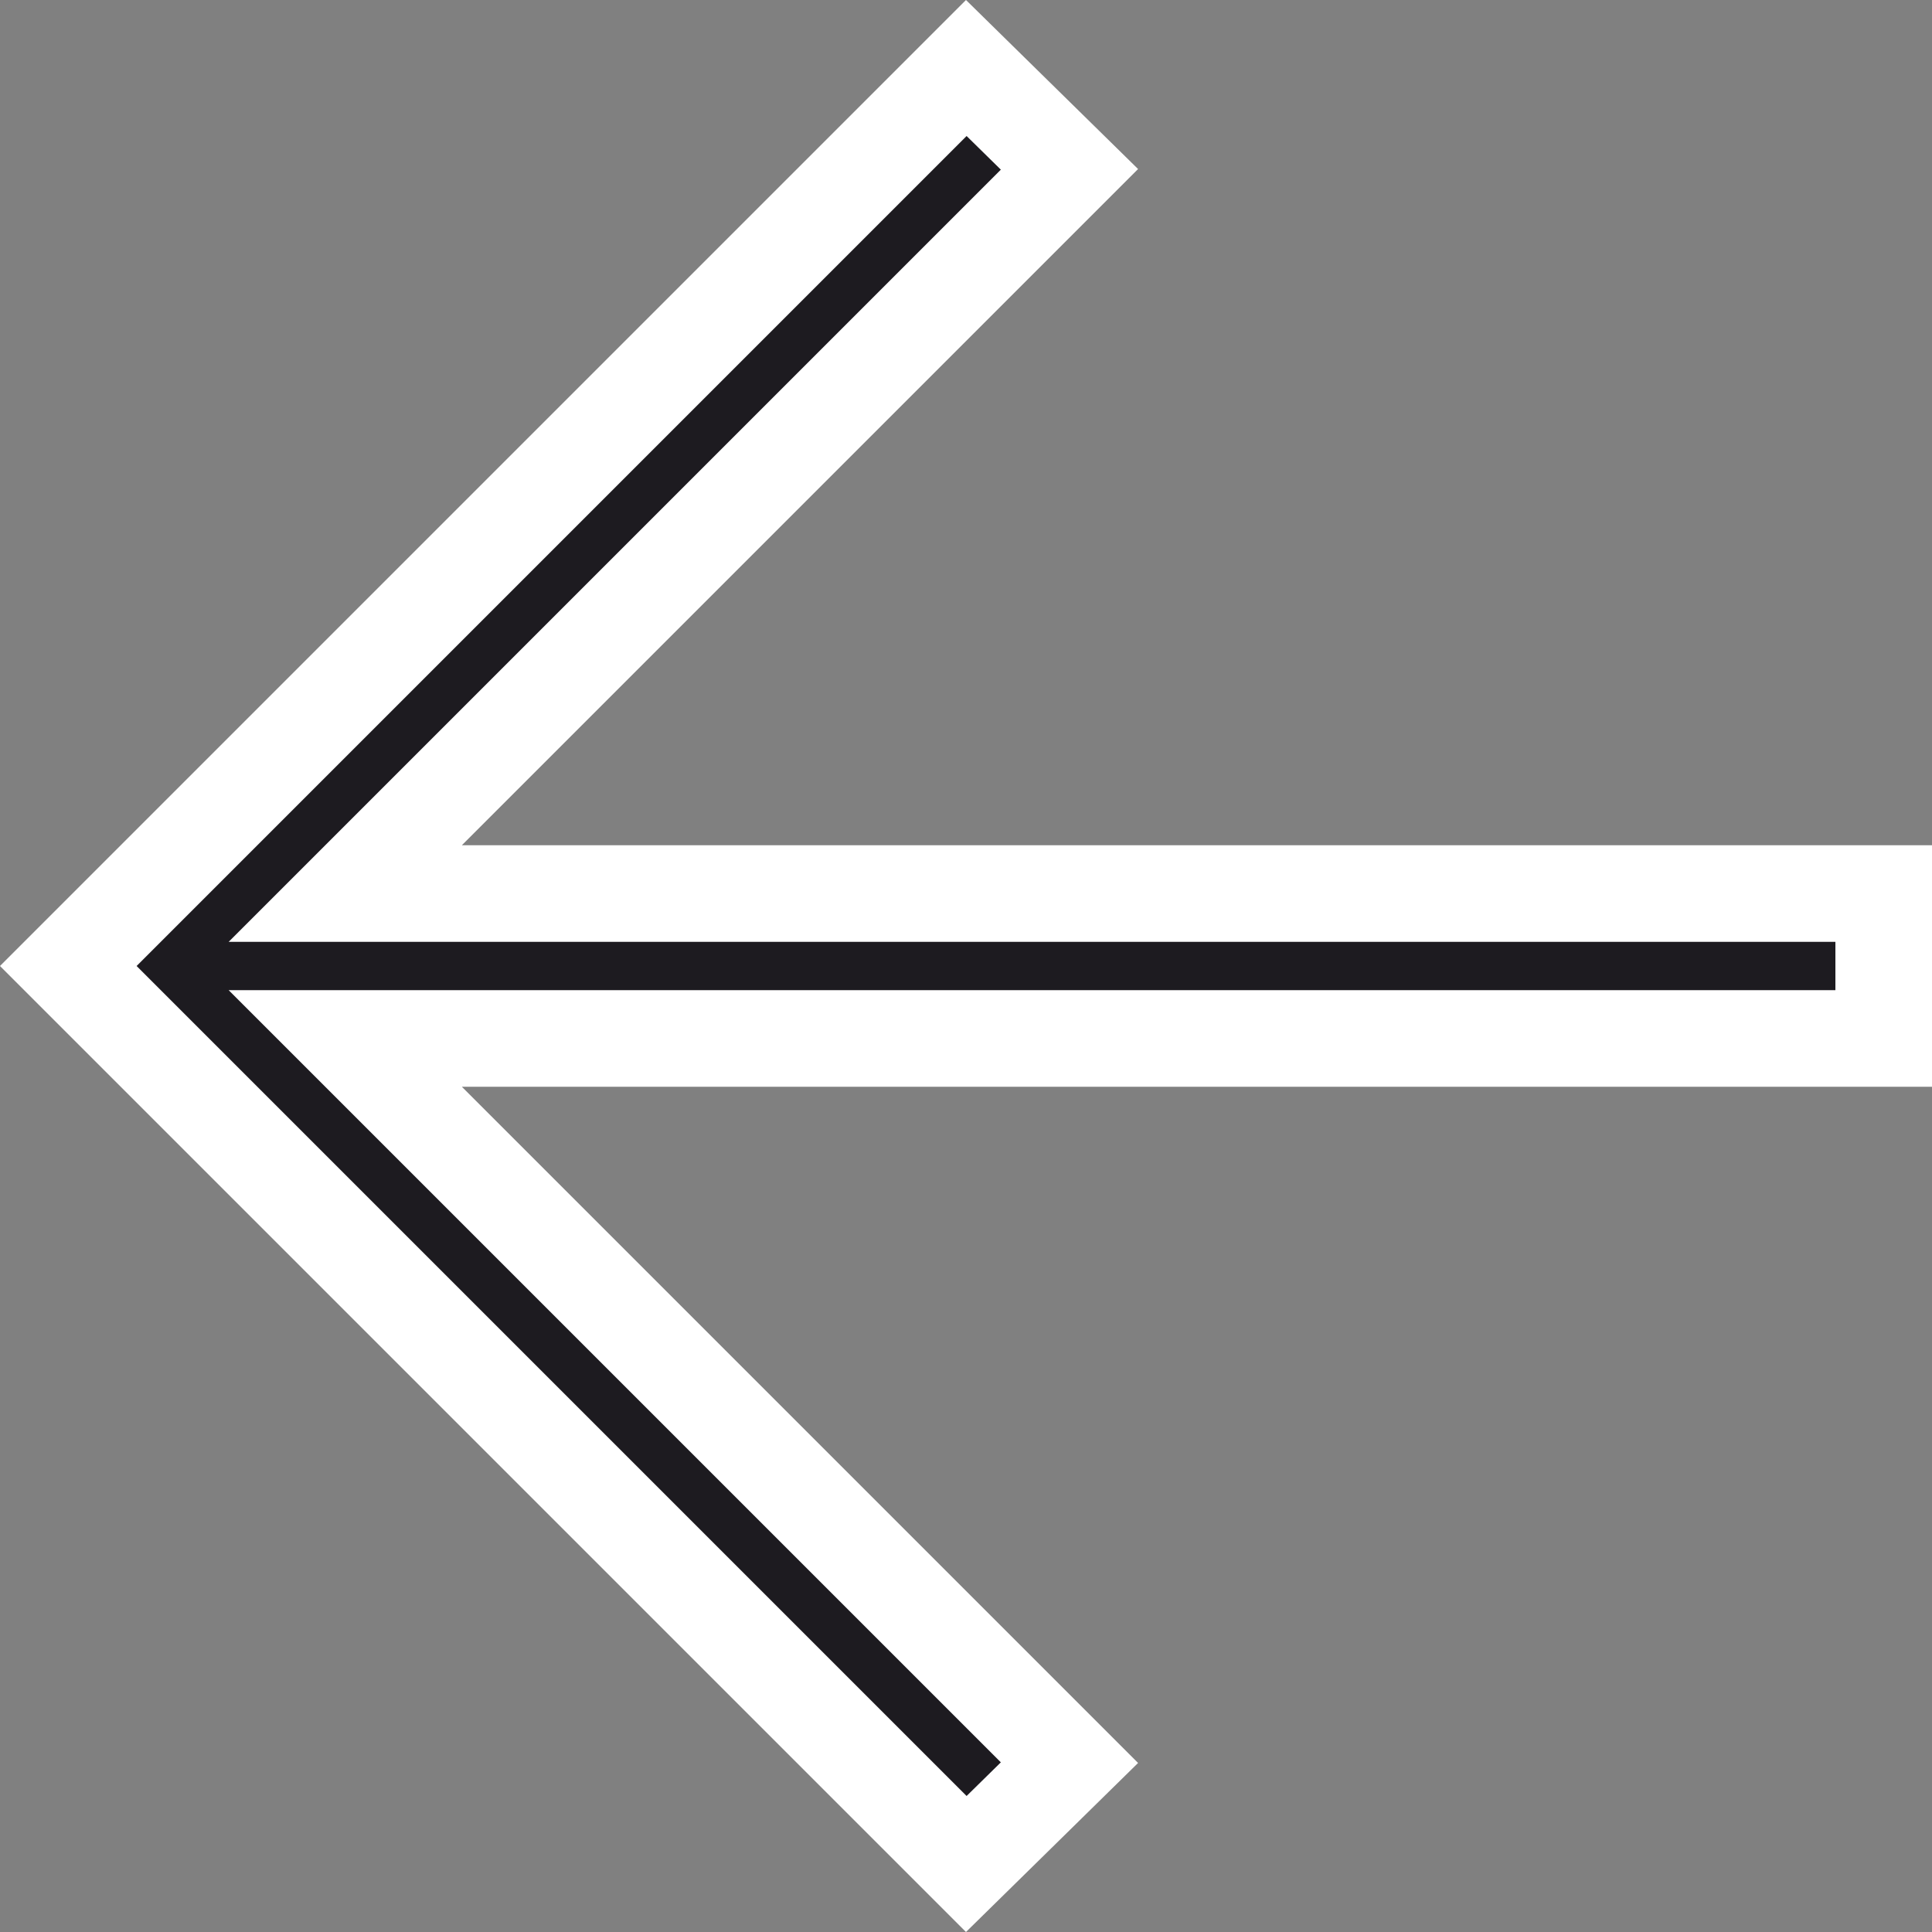 <svg width="20" height="20" viewBox="0 0 20 20" fill="none" xmlns="http://www.w3.org/2000/svg">
<rect x="0" y="0" width="20" height="20" fill="#808080" stroke="none"/>
<path d="M4.781 10.75H3.574L4.428 11.604L11.071 18.247L10.003 19.296L0.707 10L10.003 0.704L11.071 1.753L4.428 8.396L3.574 9.25H4.781H19.5V10.75H4.781Z" fill="#1D1B20" stroke="white"/>
</svg>
